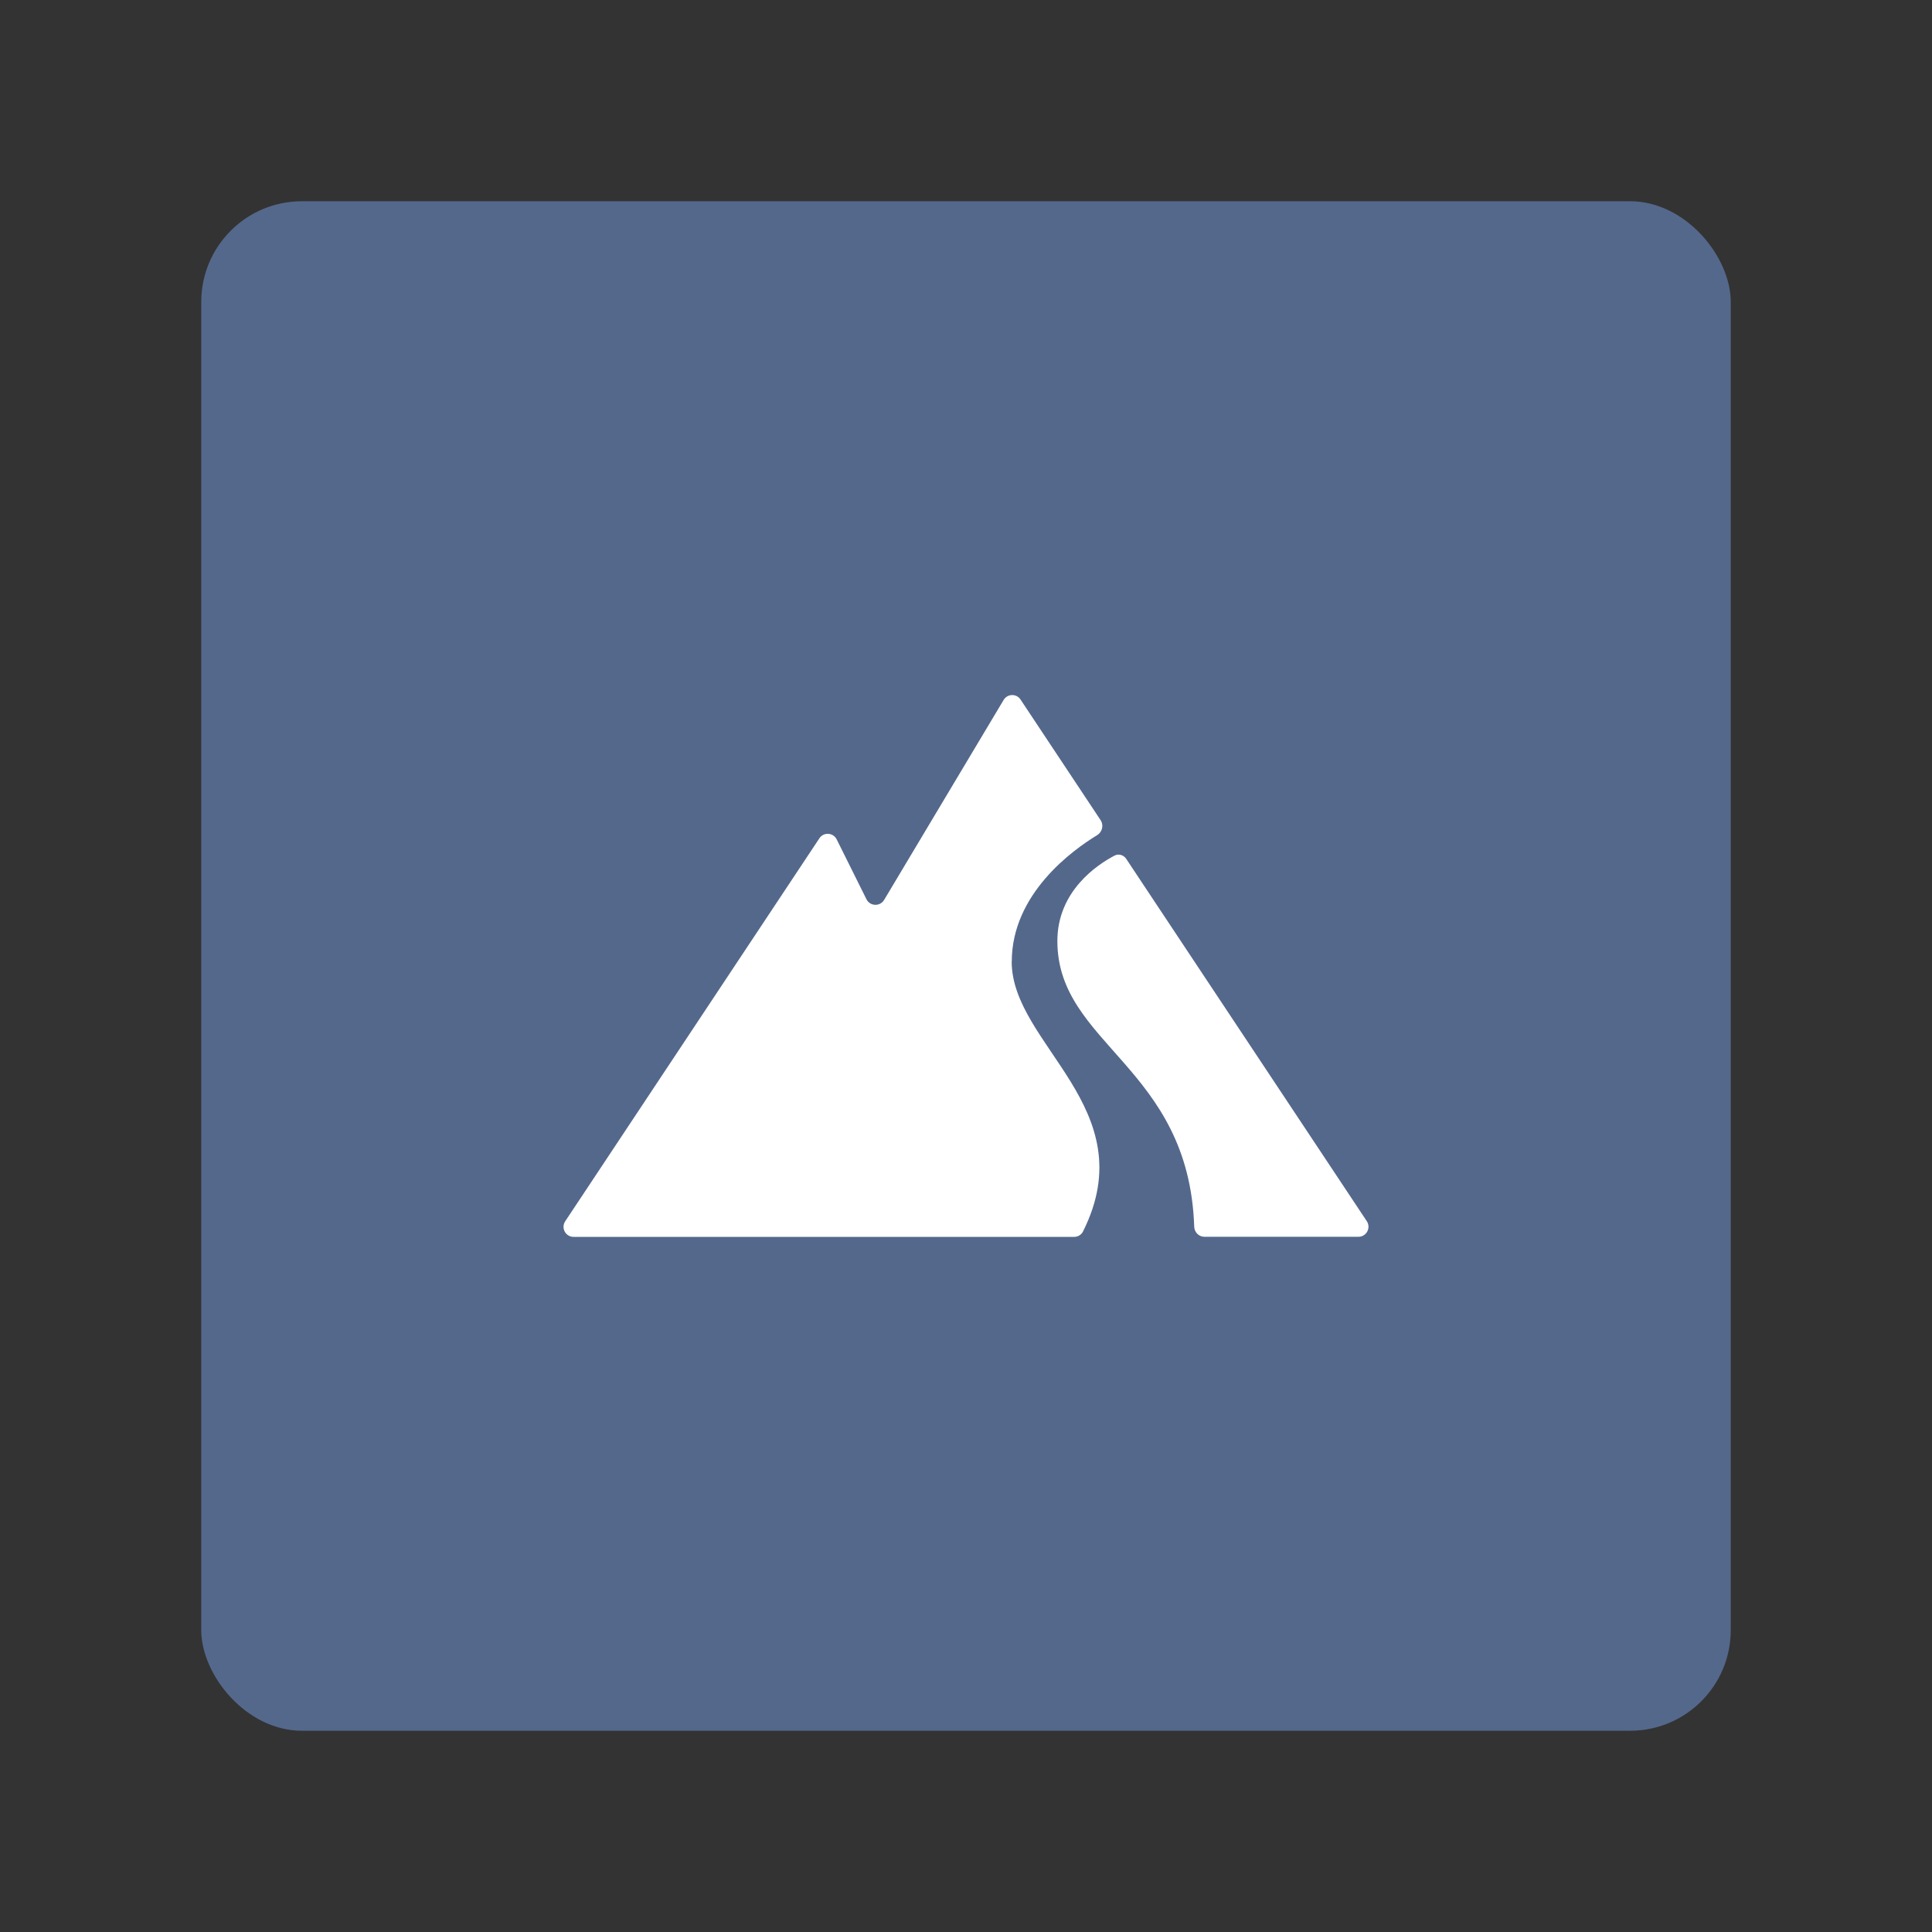 <?xml version="1.0" encoding="UTF-8"?><svg id="a" xmlns="http://www.w3.org/2000/svg" width="192" height="192" viewBox="0 0 192 192"><rect x="0" y="0" width="192" height="192" fill="#333333" stroke="none"/><g id="b"><g id="c"><rect x="20" y="20" width="152" height="152" rx="10" ry="10" style="fill:#54688c;"/><path d="m111.93,85.36c-.26-.39-.75-.55-1.17-.33-1.68.88-5.68,3.5-5.68,8.49,0,10.31,13.07,12.48,13.6,28.39.02.55.46,1,1.01,1h15.31c.79,0,1.27-.88.83-1.55l-23.91-36.01Zm-11.39,10.2c0,8.28,13.23,14.55,7.09,26.82-.16.33-.51.54-.87.54h-49.76c-.79,0-1.27-.88-.83-1.55l25.26-38.06c.42-.64,1.38-.58,1.72.11l2.96,5.95c.35.7,1.34.74,1.75.07l11.88-19.88c.38-.63,1.28-.65,1.68-.04l7.96,11.99c.33.5.16,1.18-.35,1.49-2.42,1.47-8.48,5.82-8.48,12.56Z" style="fill:#fff; fill-rule:evenodd;"/></g></g></svg>